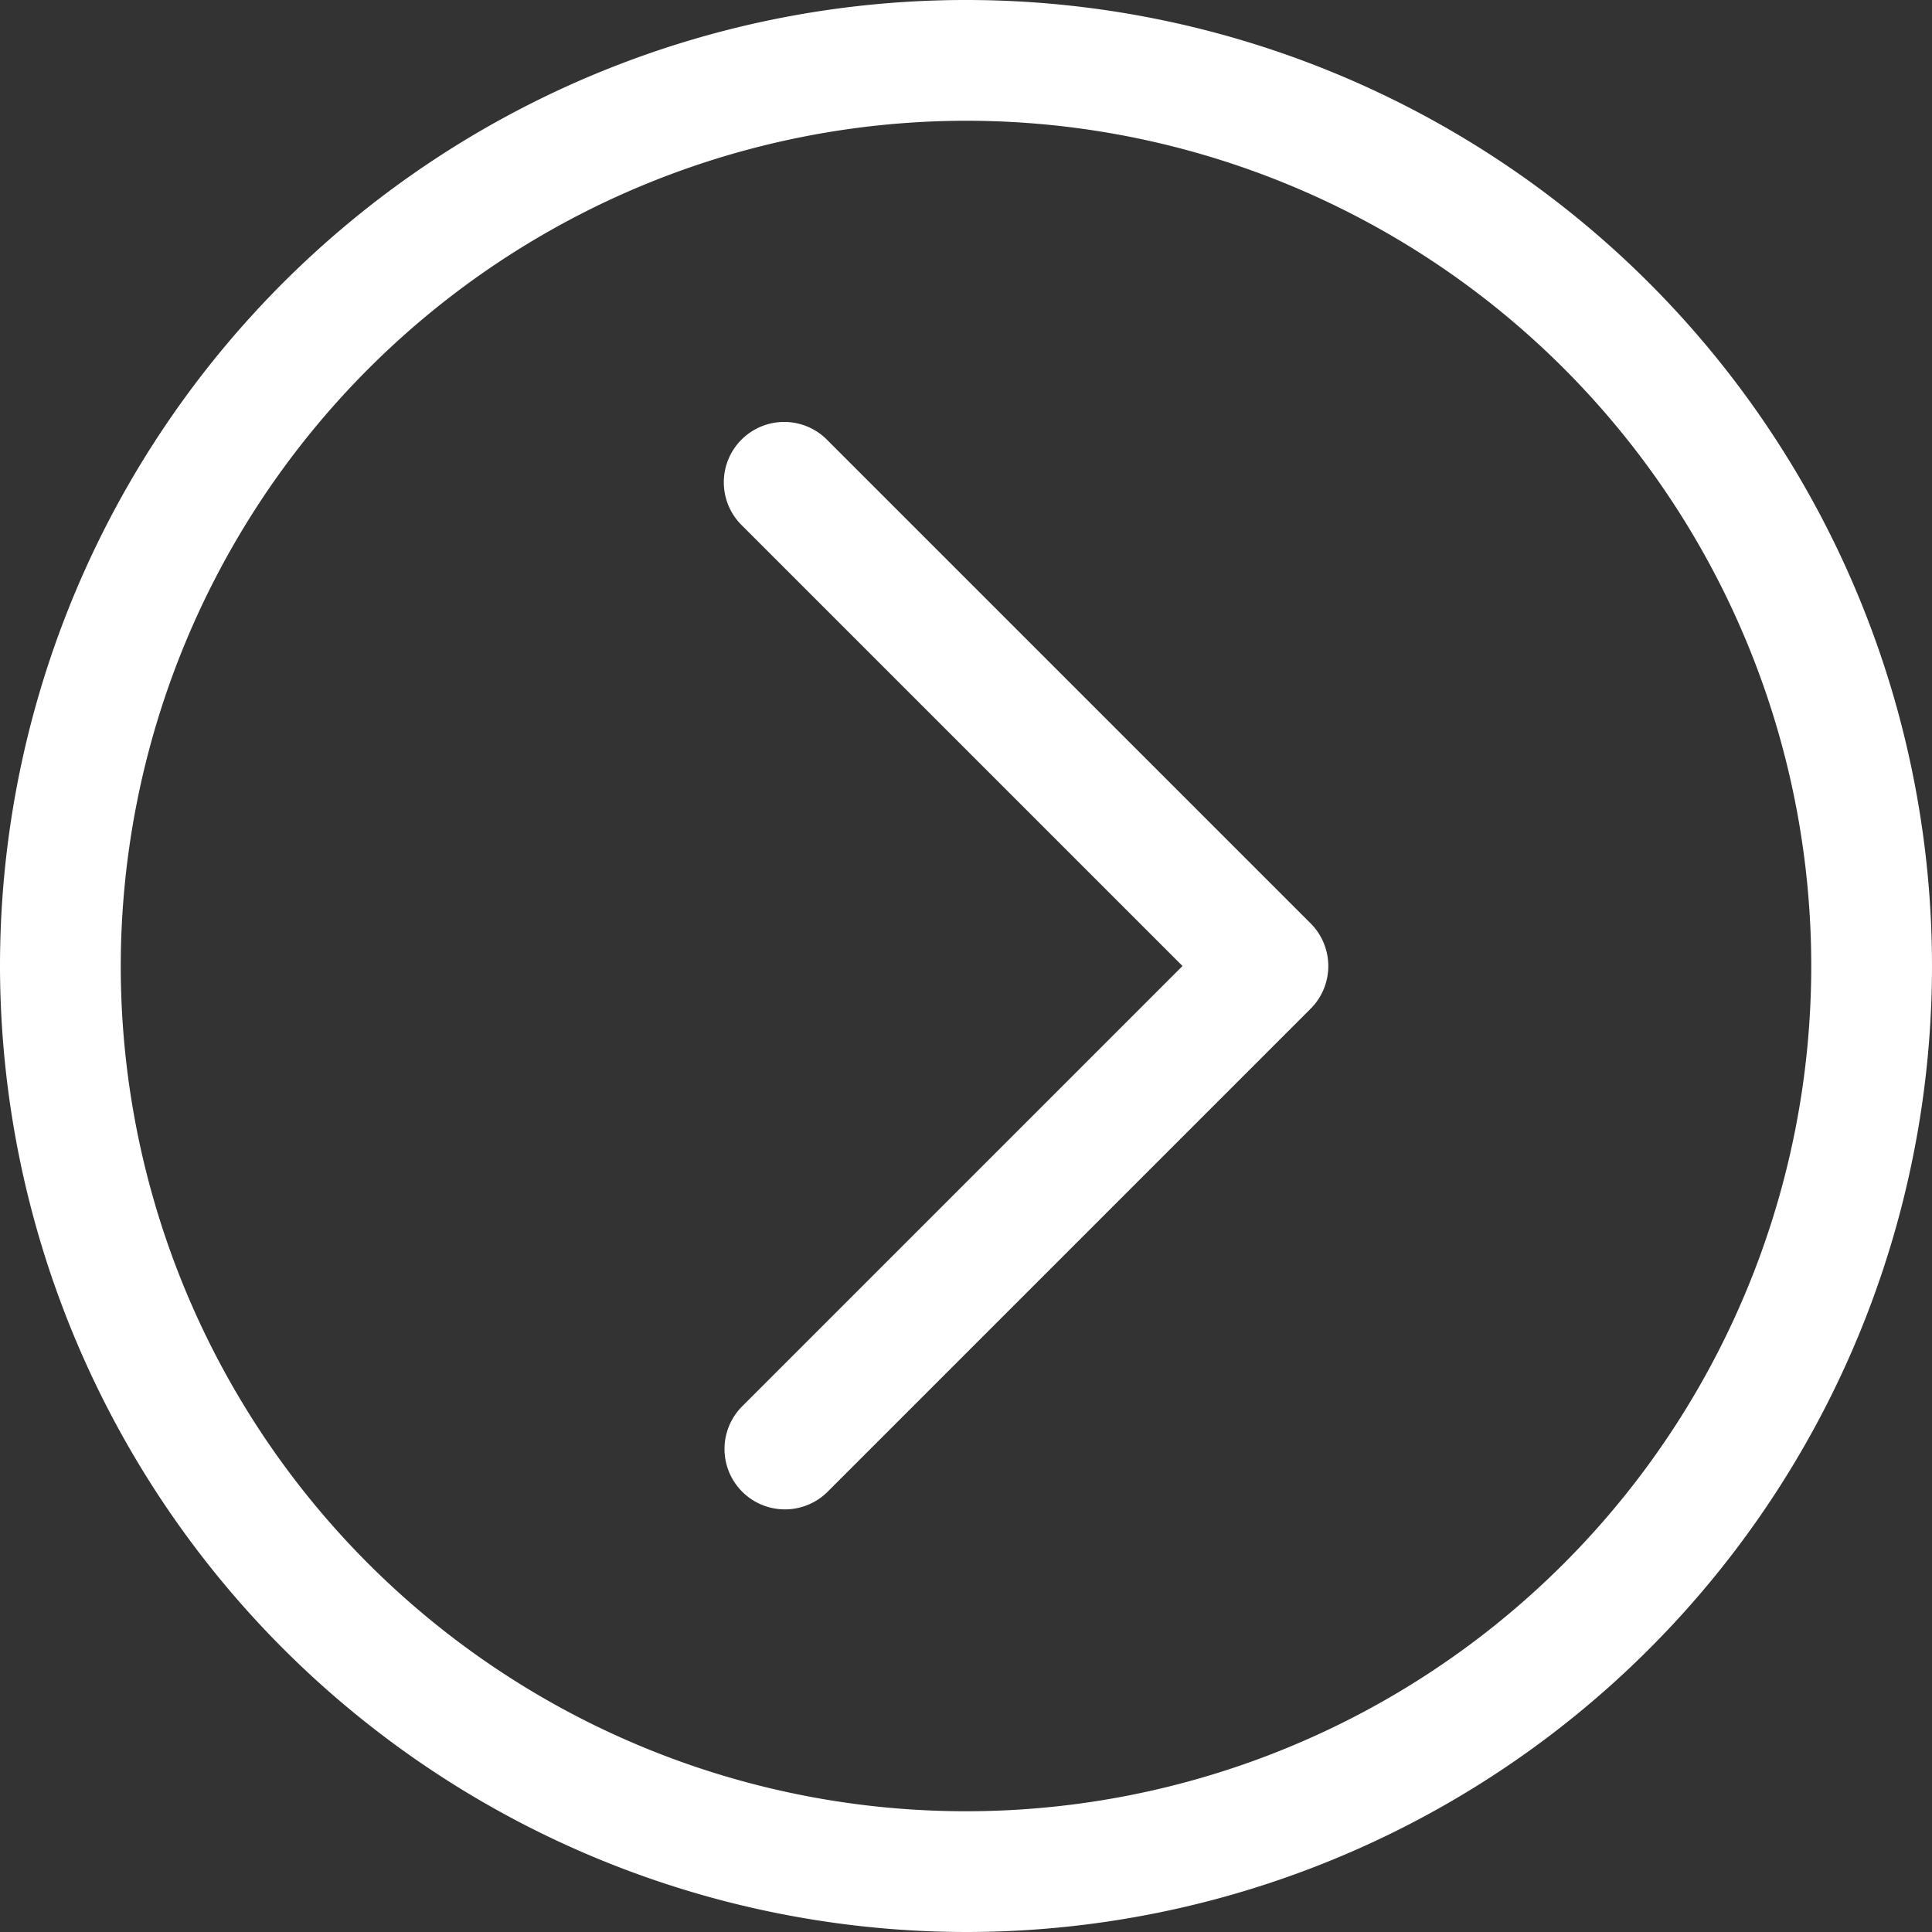 <svg id="right-circle-icon" xmlns="http://www.w3.org/2000/svg" width="16" height="16" viewBox="0 0 16 16">
  <rect x="0" y="0" width="16" height="16" fill="#333333" stroke="none"/>
  <path id="Left_Arrow_5_" d="M6.5,12.5a.5.5,0,0,0,.354-.146l4-4a.5.5,0,0,0,0-.707l-4-4a.5.5,0,1,0-.707.707L9.793,8,6.147,11.646A.5.5,0,0,0,6.5,12.5ZM0,8a8,8,0,1,1,8,8A8.009,8.009,0,0,1,0,8ZM1,8A7,7,0,1,0,8,1,7.008,7.008,0,0,0,1,8Z" fill="#fff"/>
</svg>
